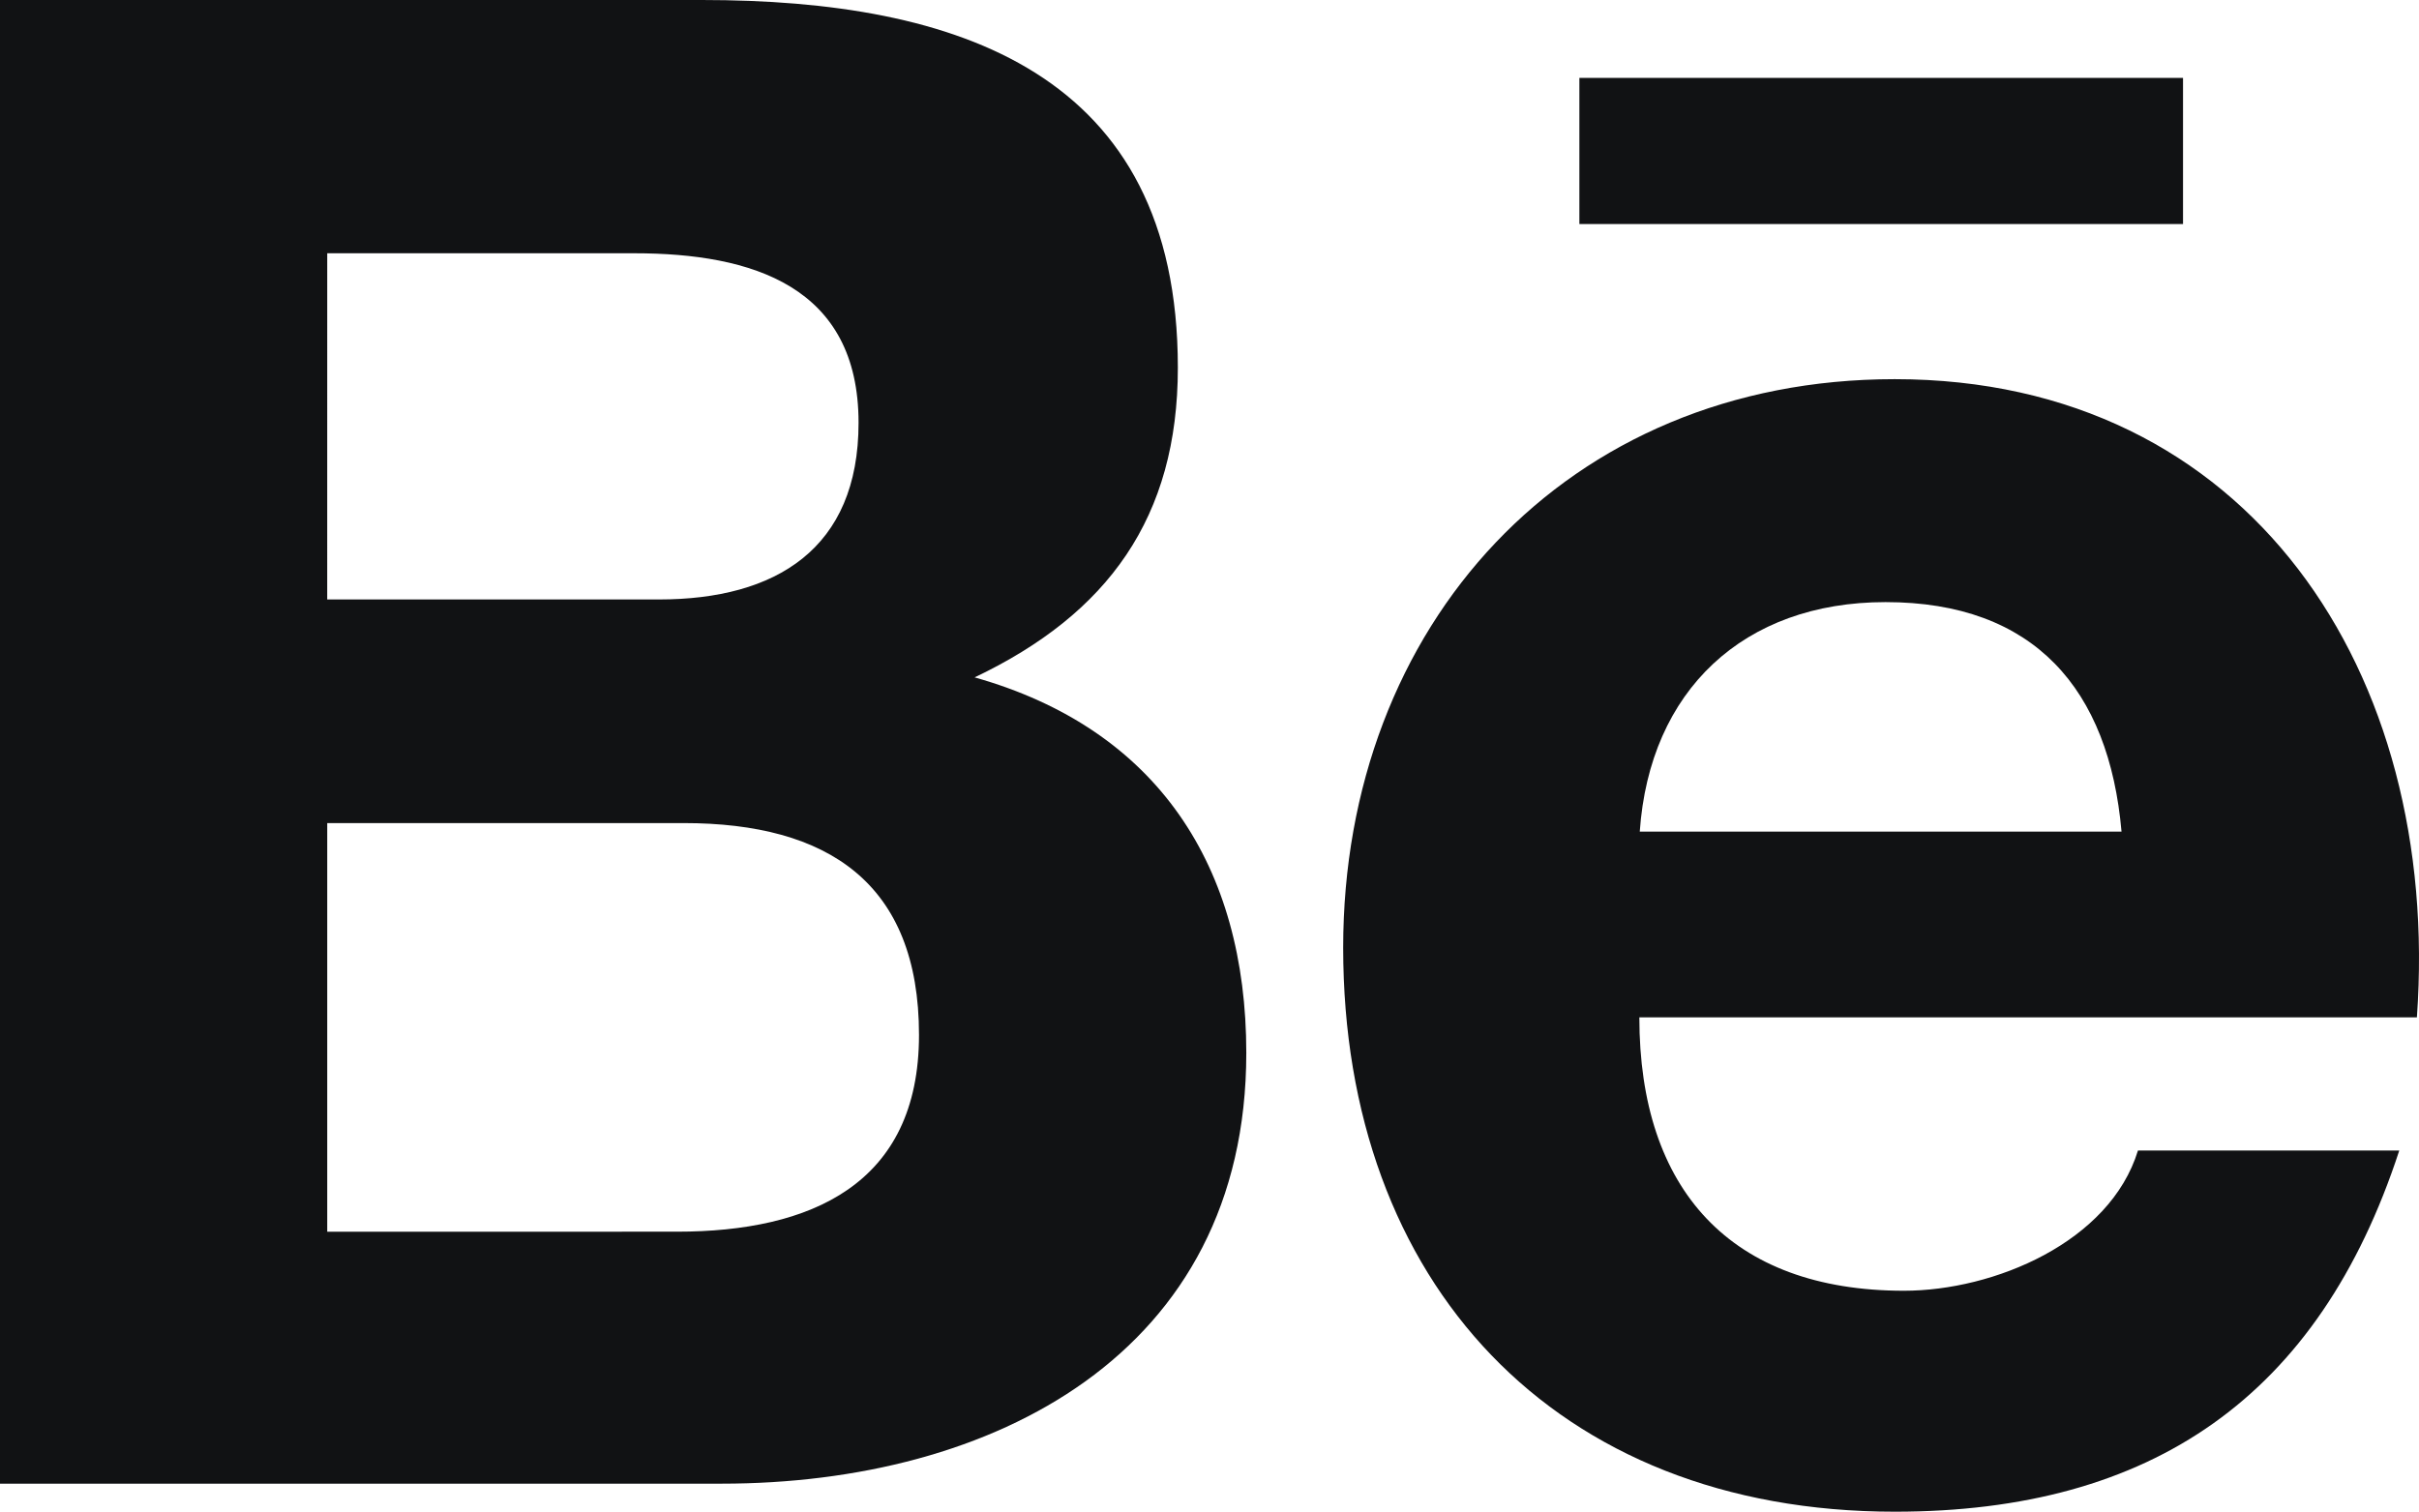 <svg xmlns="http://www.w3.org/2000/svg" width="115.18" height="72" viewBox="0 0 115.18 72"><g transform="translate(0)"><path d="M59.342,54.646c0-8.87-4.219-15.427-12.936-17.885,6.36-3.029,9.677-7.618,9.677-14.755C56.083,7.932,45.562,4.5,33.422,4.5H0V75.161H34.358c12.883,0,24.984-6.158,24.984-20.515ZM15.581,16.562H30.2c5.621,0,10.68,1.574,10.68,8.074,0,6-3.936,8.414-9.5,8.414h-15.8Zm0,46.6V43.7H32.558c6.859,0,11.2,2.851,11.2,10.09,0,7.138-5.179,9.37-11.52,9.37Z" transform="translate(0 -4.5)" fill="#111214"/><path d="M39.59,62.2C51.849,62.2,59.788,56.7,63.609,45H51.167c-1.339,4.368-6.859,6.677-11.141,6.677-8.261,0-12.6-4.824-12.6-13.022H64.449C65.62,22.244,56.481,8.262,39.585,8.262c-15.643,0-26.261,11.722-26.261,27.077C13.324,51.275,23.385,62.2,39.59,62.2ZM39.148,18.88c7.08,0,10.642,4.147,11.237,10.93H27.446c.466-6.725,4.944-10.93,11.7-10.93Z" transform="translate(50.631 9.796)" fill="#111214"/><path d="M15.667,5.273H44.409v6.96H15.667Z" transform="translate(59.535 -1.563)" fill="#111214"/></g></svg>